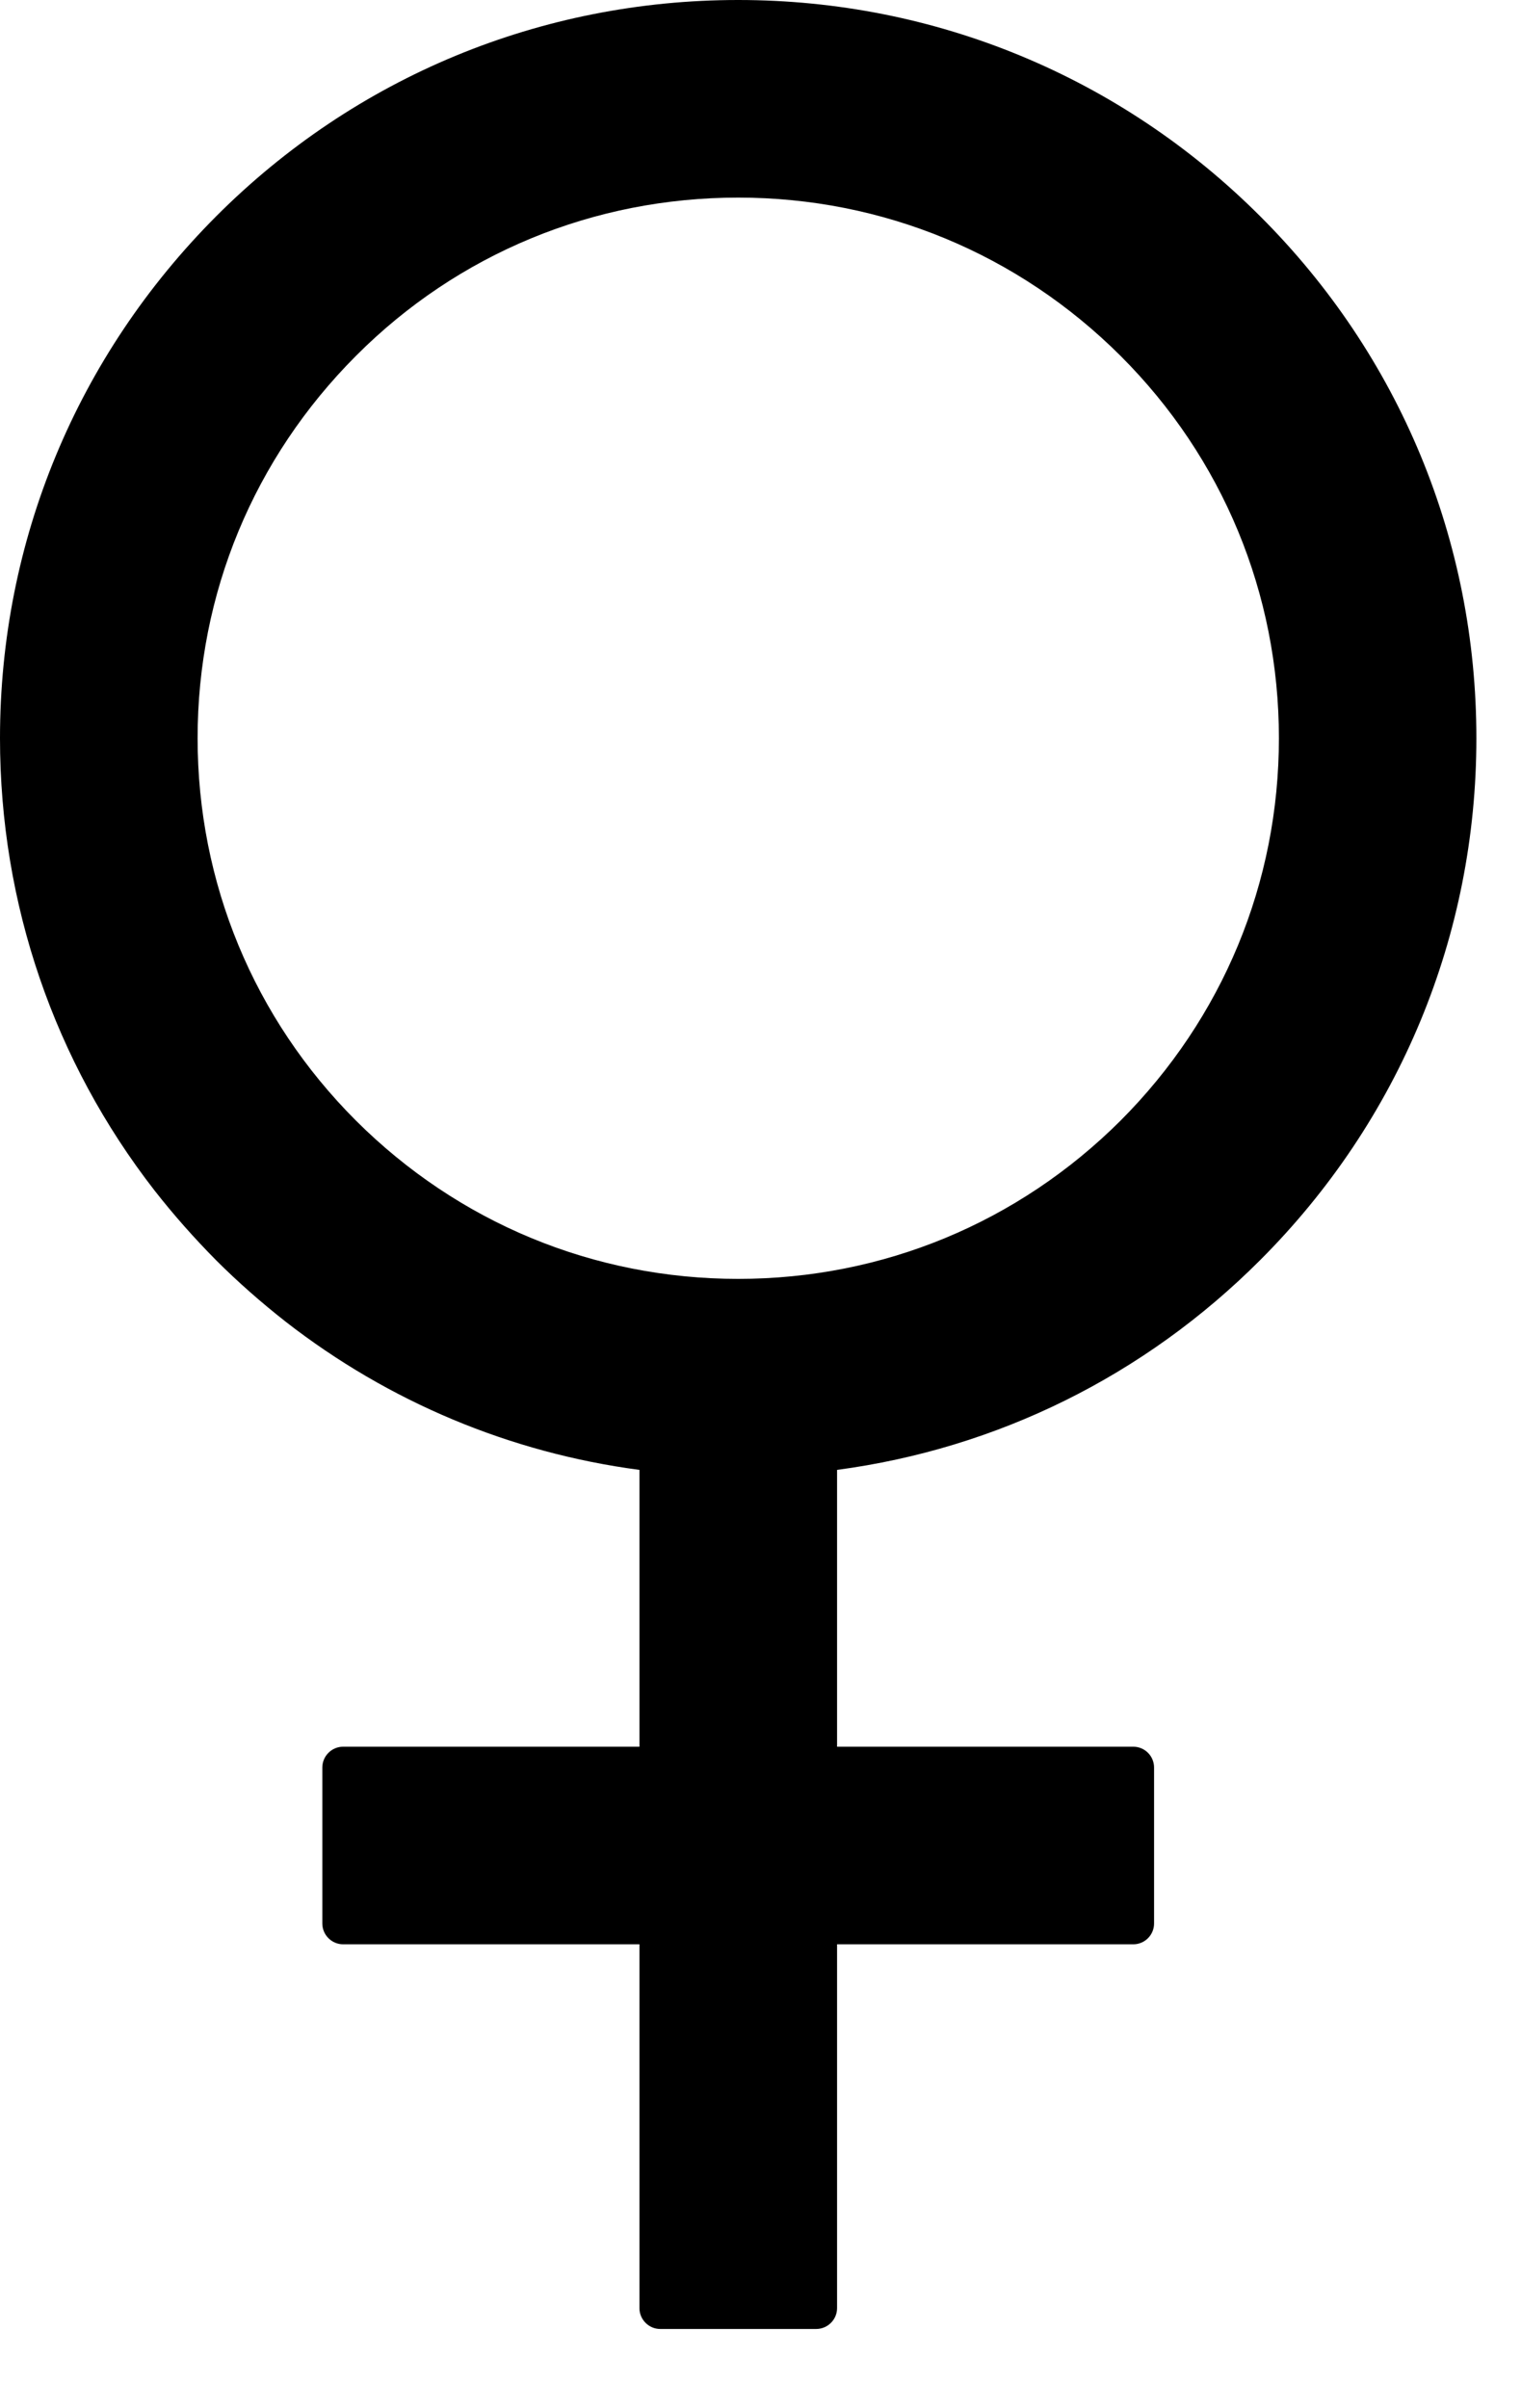 <svg width="12" height="19" viewBox="0 0 12 19" fill="none" xmlns="http://www.w3.org/2000/svg">
<path d="M9.942 9.942C11.041 8.843 11.648 7.379 11.648 5.824C11.648 4.268 11.043 2.805 9.942 1.706C8.843 0.607 7.379 0 5.824 0C4.27 0 2.805 0.605 1.706 1.706C0.607 2.808 0 4.268 0 5.824C0 7.133 0.429 8.375 1.218 9.391C1.368 9.583 1.53 9.766 1.704 9.942C1.879 10.117 2.063 10.278 2.254 10.428C3.066 11.06 4.024 11.462 5.045 11.597V13.781H2.707C2.617 13.781 2.543 13.855 2.543 13.945V15.176C2.543 15.266 2.617 15.34 2.707 15.34H5.045V18.211C5.045 18.301 5.119 18.375 5.209 18.375H6.439C6.53 18.375 6.604 18.301 6.604 18.211V15.34H8.941C9.032 15.34 9.105 15.266 9.105 15.176V13.945C9.105 13.855 9.032 13.781 8.941 13.781H6.604V11.597C7.865 11.429 9.028 10.857 9.942 9.942ZM5.824 10.09C4.684 10.09 3.616 9.647 2.808 8.841C2.002 8.035 1.559 6.964 1.559 5.824C1.559 4.684 2.002 3.616 2.808 2.808C3.613 2 4.684 1.559 5.824 1.559C6.964 1.559 8.033 2.002 8.841 2.808C9.647 3.613 10.09 4.684 10.09 5.824C10.09 6.964 9.647 8.033 8.841 8.841C8.033 9.647 6.964 10.09 5.824 10.09Z" fill="currentColor"/>
</svg>

